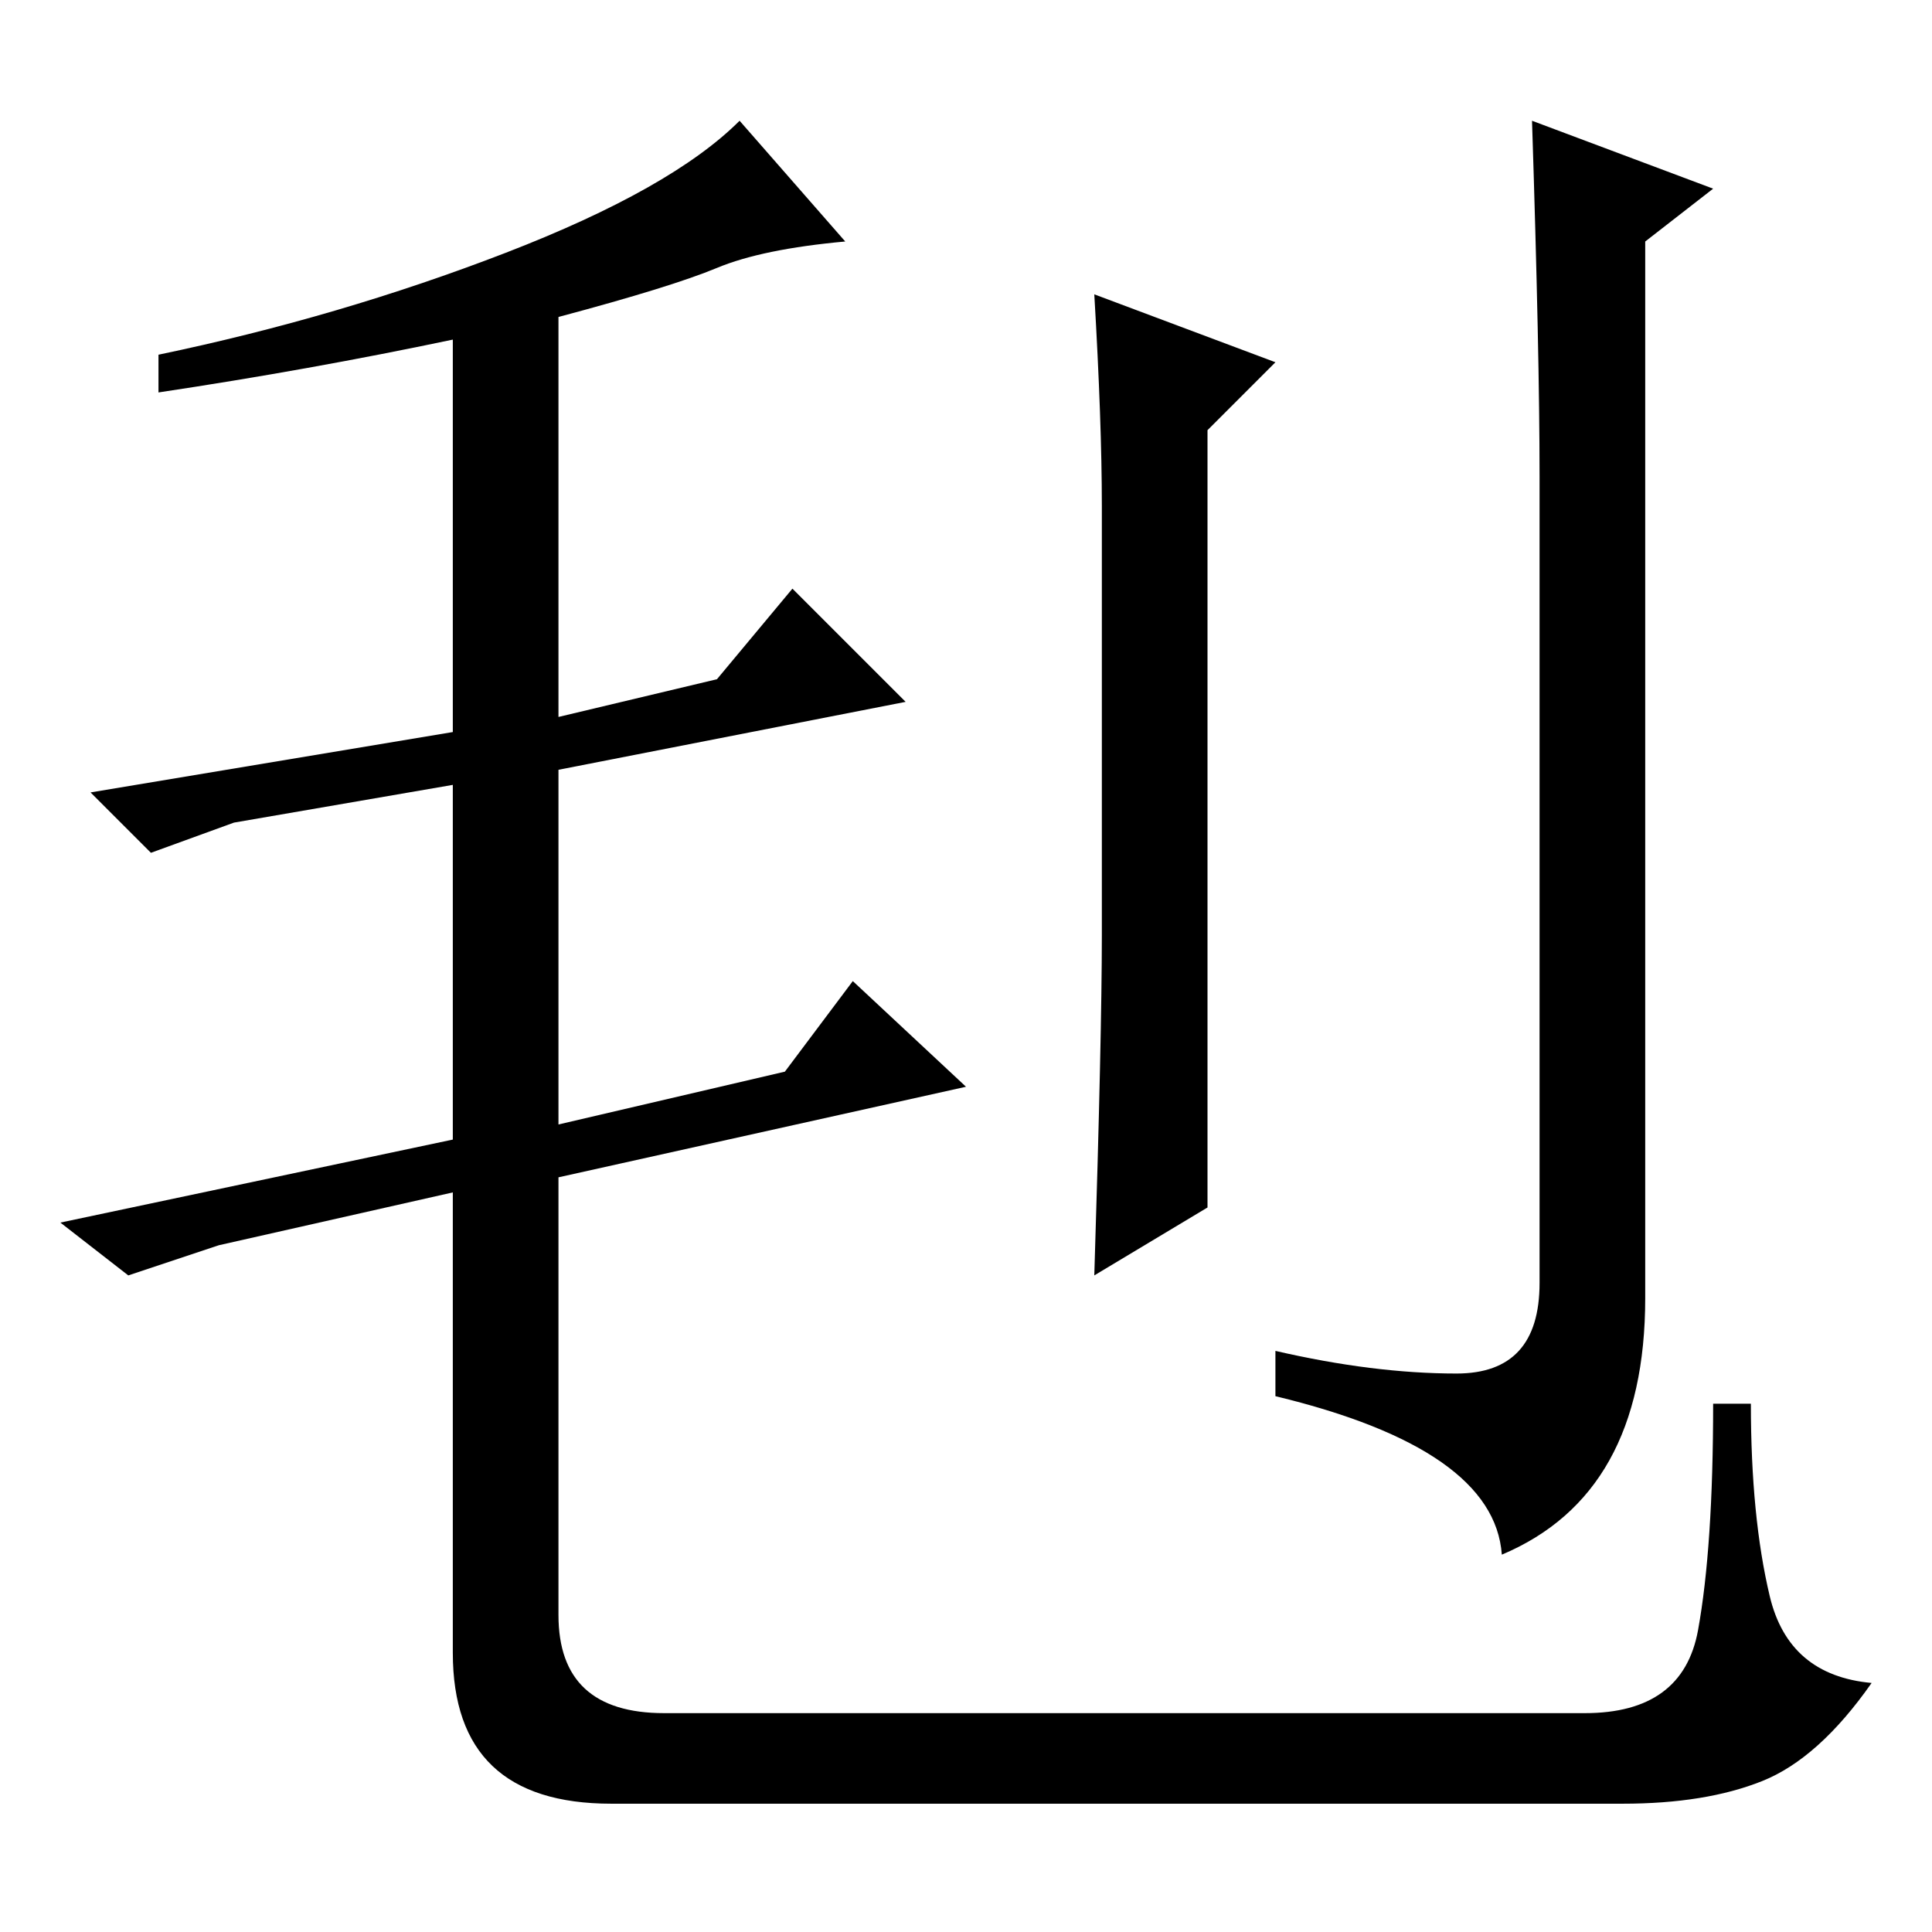 <?xml version="1.0" standalone="no"?>
<!DOCTYPE svg PUBLIC "-//W3C//DTD SVG 1.1//EN" "http://www.w3.org/Graphics/SVG/1.1/DTD/svg11.dtd" >
<svg xmlns="http://www.w3.org/2000/svg" xmlns:xlink="http://www.w3.org/1999/xlink" version="1.1" viewBox="0 -36 256 256">
  <g transform="matrix(1 0 0 -1 0 220)">
   <path fill="currentColor"
d="M95 220.5q-6 -2.5 -21 -6.5v-53l21 5l10 12l15 -15l-46 -9v-47l30 7l9 12l15 -14l-54 -12v-58q0 -13 14 -13h122q13 0 15 11t2 30h5q0 -15 2.5 -25.5t13.5 -11.5q-7 -10 -14.5 -13t-18.5 -3h-134q-21 0 -21 20v61l-31 -7l-12 -4l-9 7l52 11v47l-29 -5l-11 -4l-8 8l48 8
v52q-19 -4 -39 -7v5q24 5 46 13.5t31 17.5l14 -16q-11 -1 -17 -3.5zM146 132v57q0 11 -1 28l24 -9l-9 -9v-103l-15 -9q1 32 1 45zM203 240l24 -9l-9 -7v-140q0 -26 -19 -34q-1 14 -30 21v6q13 -3 24 -3t11 12v107q0 16 -1 47z" />
  </g>

</svg>
